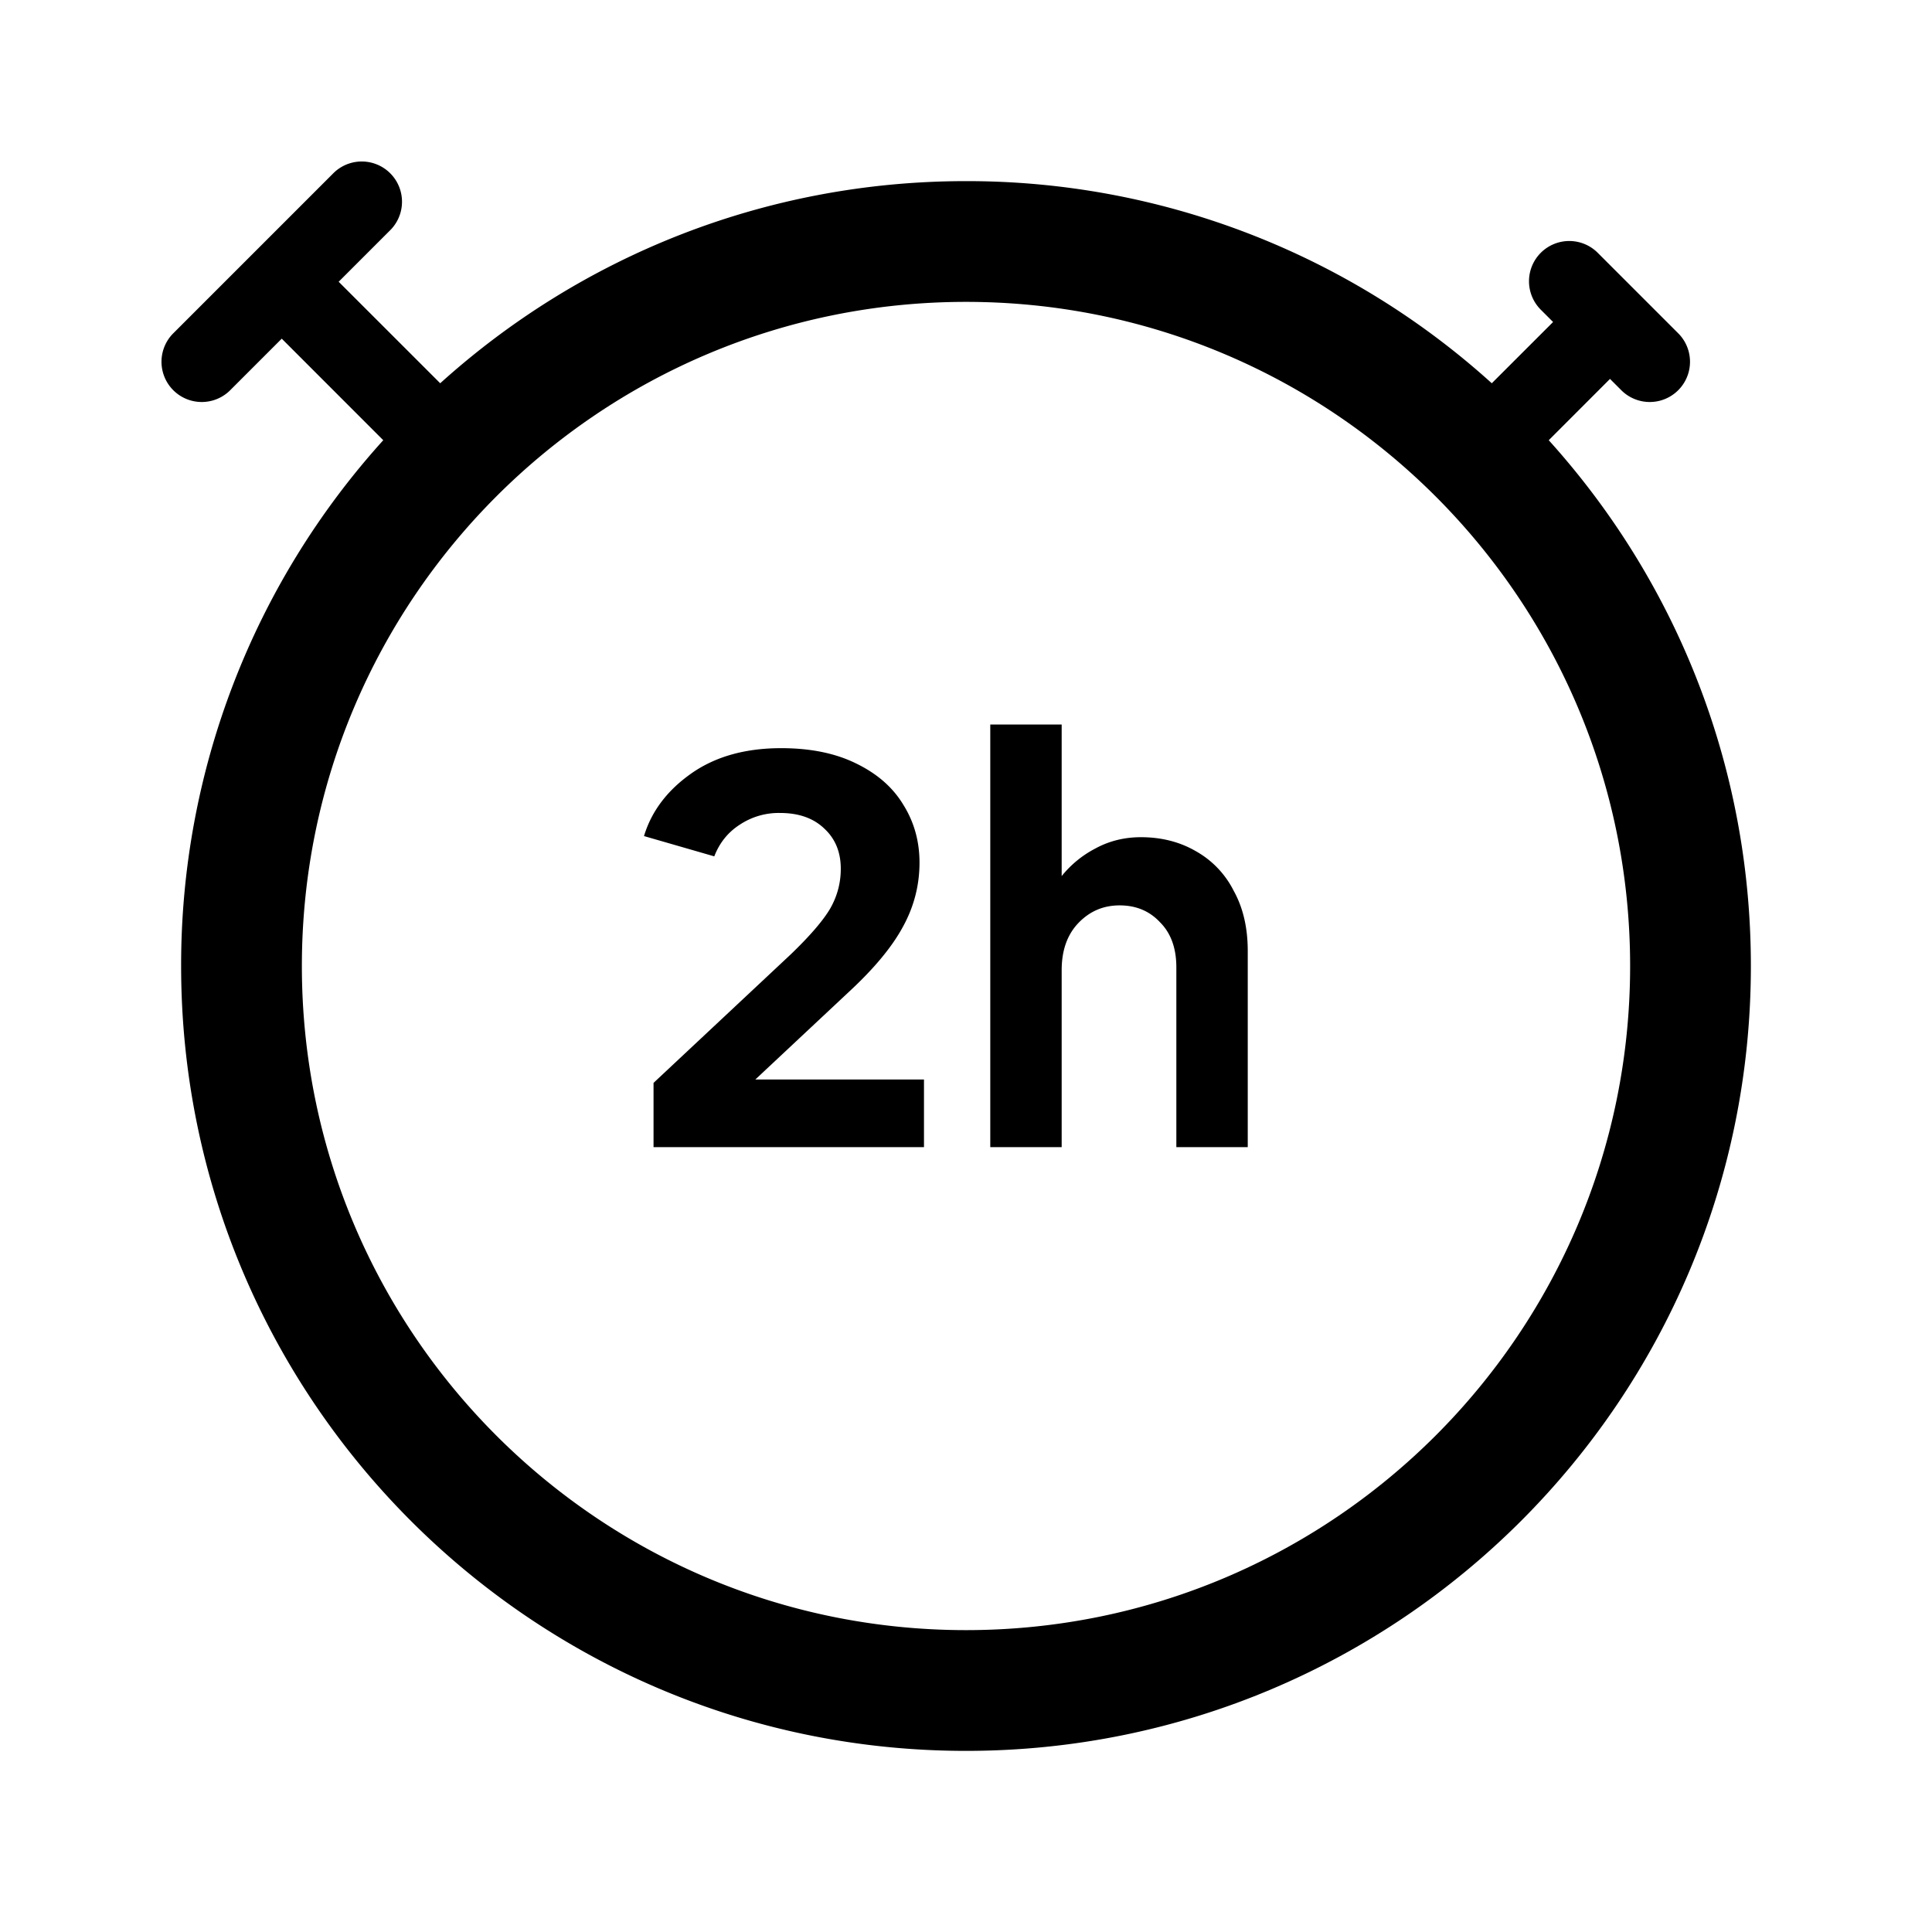<svg xmlns="http://www.w3.org/2000/svg" viewBox="0 0 48 48">
  <path fill-rule="evenodd" d="M9.707 5.707a1 1 0 0 0-1.414-1.414l-2 2-2 2a1 1 0 0 0 1.414 1.414L7 8.414l2.522 2.523A19.428 19.428 0 0 0 4.5 24c0 10.77 8.73 19.5 19.5 19.5S43.5 34.77 43.5 24c0-5.025-1.9-9.606-5.022-13.063L40 9.414l.293.293a1 1 0 0 0 1.414-1.414l-1-1-1-1a1 1 0 1 0-1.414 1.414l.293.293-1.523 1.522A19.428 19.428 0 0 0 24 4.5c-5.025 0-9.606 1.9-13.063 5.022L8.414 7l1.293-1.293ZM7.5 24c0-9.113 7.387-16.5 16.5-16.5S40.5 14.887 40.5 24 33.113 40.5 24 40.5 7.5 33.113 7.5 24Zm18.877-6h-1.774v10.5h1.774v-4.396c0-.495.14-.887.419-1.176.28-.29.619-.434 1.02-.434.41 0 .744.14 1.005.42.27.27.405.644.405 1.12V28.5H31v-4.872c0-.579-.116-1.078-.35-1.498a2.32 2.32 0 0 0-.935-.98c-.4-.233-.857-.35-1.369-.35-.41 0-.787.093-1.131.28a2.63 2.63 0 0 0-.838.686V18Zm-6.732 5.712-3.408 3.192V28.5h6.719v-1.68h-4.19l2.332-2.184c.615-.57 1.057-1.101 1.327-1.596.28-.504.42-1.04.42-1.61 0-.532-.136-1.013-.406-1.442-.26-.43-.652-.77-1.173-1.022-.512-.252-1.132-.378-1.858-.378-.894 0-1.639.21-2.235.63-.596.42-.987.938-1.173 1.554l1.746.504c.13-.336.34-.597.629-.784a1.747 1.747 0 0 1 1.005-.294c.466 0 .834.13 1.104.392.27.252.405.583.405.994 0 .355-.089.686-.266.994-.177.299-.503.677-.978 1.134Z"/>
</svg>
